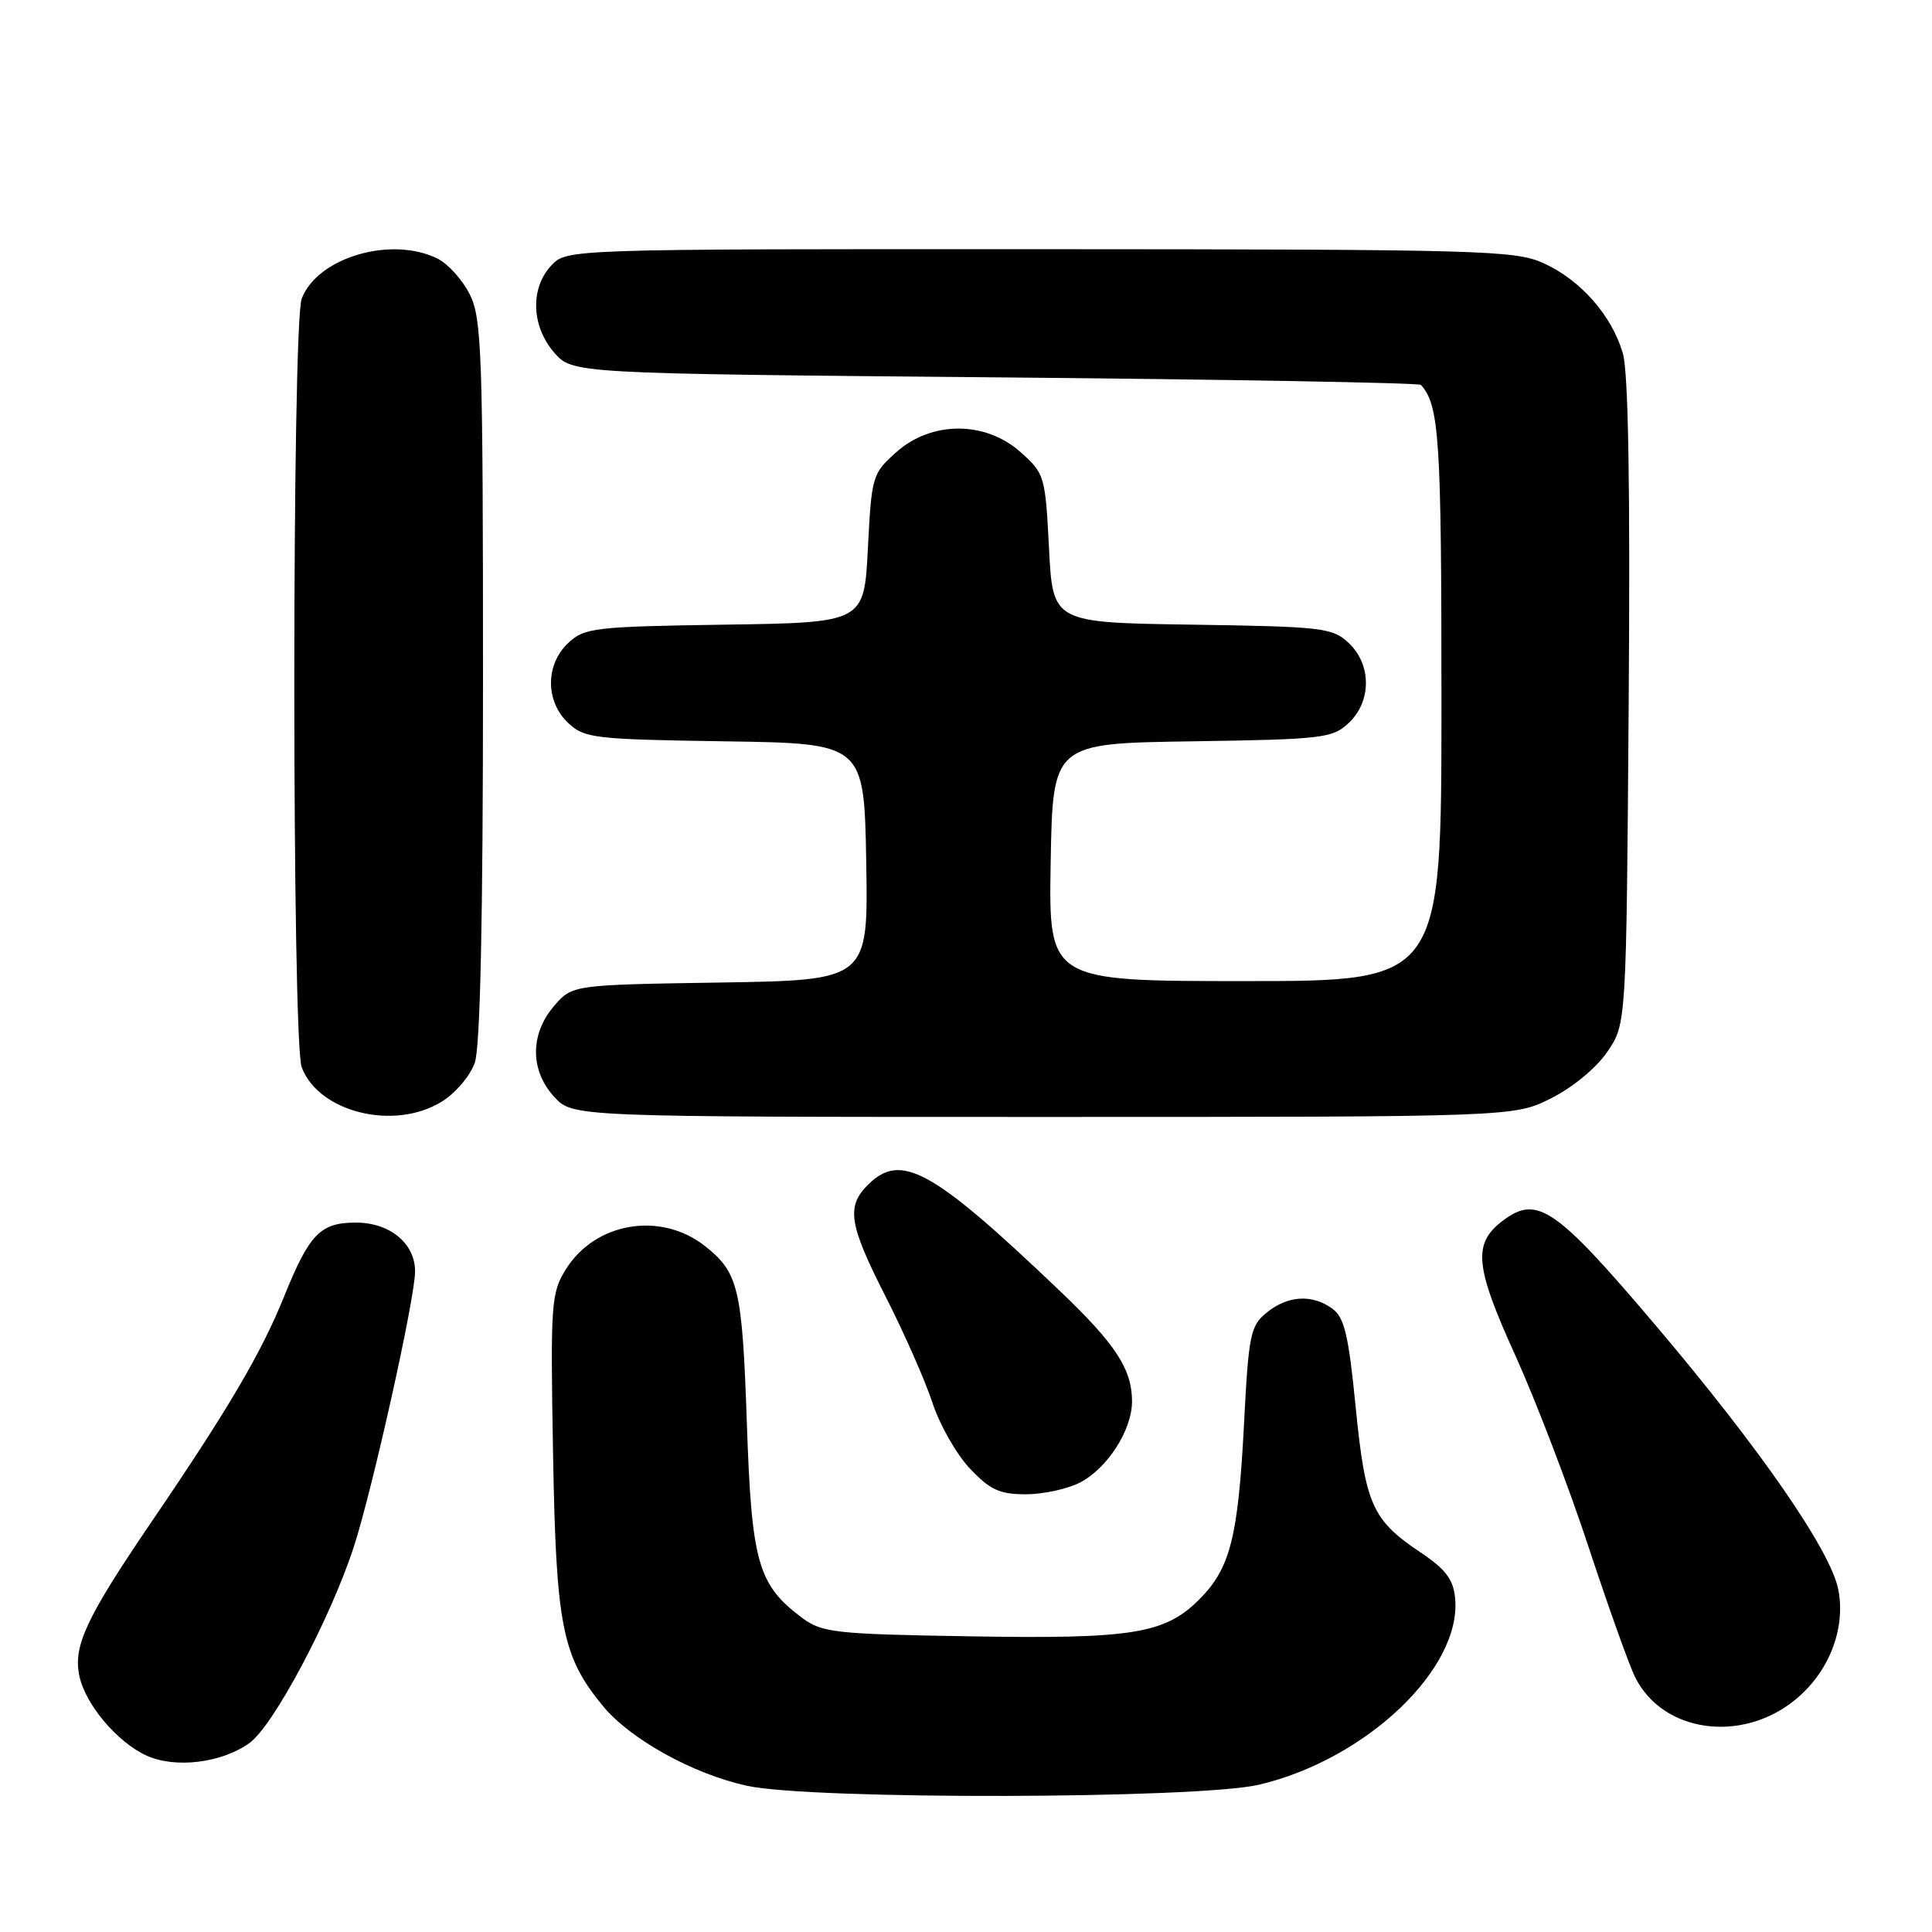 <?xml version="1.0" encoding="UTF-8" standalone="no"?>
<!DOCTYPE svg PUBLIC "-//W3C//DTD SVG 1.1//EN" "http://www.w3.org/Graphics/SVG/1.1/DTD/svg11.dtd" >
<svg xmlns="http://www.w3.org/2000/svg" xmlns:xlink="http://www.w3.org/1999/xlink" version="1.1" viewBox="0 0 256 256">
 <g >
 <path fill="currentColor"
d=" M 166.84 236.48 C 181.05 233.13 193.72 221.06 192.81 211.75 C 192.57 209.27 191.55 207.92 188.21 205.69 C 181.81 201.40 180.92 199.39 179.63 186.42 C 178.70 176.94 178.14 174.57 176.55 173.41 C 173.88 171.46 170.66 171.65 167.86 173.91 C 165.68 175.68 165.45 176.78 164.84 188.66 C 164.06 203.71 163.01 207.84 158.91 211.93 C 154.35 216.50 150.03 217.19 128.44 216.82 C 110.66 216.53 108.92 216.33 106.32 214.40 C 100.41 209.99 99.59 207.10 98.96 188.51 C 98.35 170.69 97.86 168.61 93.40 165.10 C 87.54 160.49 78.88 161.94 74.98 168.19 C 73.03 171.32 72.93 172.66 73.28 192.50 C 73.68 215.50 74.47 219.48 79.92 226.09 C 83.54 230.47 91.86 235.08 99.00 236.63 C 107.56 238.50 158.76 238.38 166.84 236.48 Z  M 33.04 230.97 C 36.21 228.72 43.76 214.53 46.87 205.00 C 49.36 197.34 55.00 172.02 55.00 168.47 C 55.00 164.75 51.66 162.00 47.15 162.00 C 42.45 162.00 41.00 163.49 37.66 171.76 C 34.64 179.25 30.24 186.73 20.18 201.50 C 11.39 214.41 9.65 218.13 10.53 222.13 C 11.36 225.92 15.59 230.90 19.45 232.64 C 23.25 234.35 29.34 233.61 33.04 230.97 Z  M 237.79 225.30 C 242.29 221.68 244.58 215.92 243.60 210.70 C 242.64 205.55 233.30 192.03 219.29 175.51 C 206.20 160.08 203.70 158.35 199.25 161.66 C 195.11 164.73 195.36 167.65 200.81 179.65 C 203.51 185.62 207.88 197.03 210.50 205.00 C 213.13 212.97 215.91 220.76 216.69 222.29 C 220.35 229.55 230.68 231.02 237.79 225.30 Z  M 143.09 196.45 C 146.74 194.57 149.99 189.50 150.00 185.70 C 150.00 181.42 147.83 178.10 140.35 170.97 C 123.48 154.89 119.37 152.63 115.00 157.00 C 112.10 159.90 112.48 162.24 117.42 171.95 C 119.85 176.72 122.61 183.00 123.56 185.89 C 124.51 188.79 126.73 192.70 128.51 194.58 C 131.18 197.41 132.45 198.00 135.92 198.00 C 138.22 198.00 141.45 197.30 143.09 196.45 Z  M 58.54 145.97 C 60.35 144.86 62.31 142.54 62.91 140.82 C 63.64 138.74 64.00 121.84 64.00 90.10 C 64.00 46.78 63.84 42.19 62.25 39.01 C 61.29 37.10 59.38 34.97 58.00 34.28 C 51.88 31.22 42.05 34.11 39.98 39.57 C 38.67 43.00 38.67 138.00 39.98 141.43 C 42.25 147.41 52.26 149.86 58.54 145.97 Z  M 205.55 145.52 C 208.42 144.08 211.55 141.48 213.00 139.34 C 215.50 135.65 215.50 135.65 215.81 93.07 C 216.02 64.43 215.77 49.29 215.03 46.80 C 213.57 41.79 209.43 37.10 204.54 34.88 C 200.76 33.16 196.47 33.04 137.79 33.02 C 75.08 33.00 75.08 33.00 73.04 35.19 C 70.24 38.19 70.40 43.19 73.41 46.69 C 75.83 49.50 75.83 49.50 131.83 50.00 C 162.63 50.27 188.04 50.73 188.28 51.00 C 190.72 53.73 191.00 58.06 191.00 92.93 C 191.00 130.00 191.00 130.00 164.97 130.00 C 138.95 130.00 138.95 130.00 139.22 114.25 C 139.50 98.50 139.50 98.50 157.96 98.23 C 175.28 97.97 176.56 97.82 178.71 95.80 C 181.75 92.94 181.75 88.06 178.71 85.20 C 176.56 83.18 175.28 83.03 157.96 82.77 C 139.50 82.50 139.50 82.50 139.00 72.66 C 138.51 63.08 138.42 62.75 135.23 59.91 C 130.57 55.75 123.43 55.75 118.77 59.91 C 115.58 62.75 115.49 63.08 115.00 72.66 C 114.50 82.50 114.50 82.50 96.04 82.77 C 78.72 83.03 77.44 83.18 75.29 85.20 C 72.25 88.06 72.25 92.94 75.29 95.80 C 77.44 97.82 78.72 97.97 96.04 98.23 C 114.50 98.50 114.50 98.50 114.78 114.19 C 115.05 129.88 115.05 129.88 95.44 130.19 C 75.82 130.50 75.82 130.50 73.41 133.31 C 70.21 137.03 70.23 141.87 73.45 145.35 C 75.90 148.00 75.90 148.00 138.26 148.00 C 200.61 148.00 200.61 148.00 205.55 145.52 Z "/>
</g>
</svg>